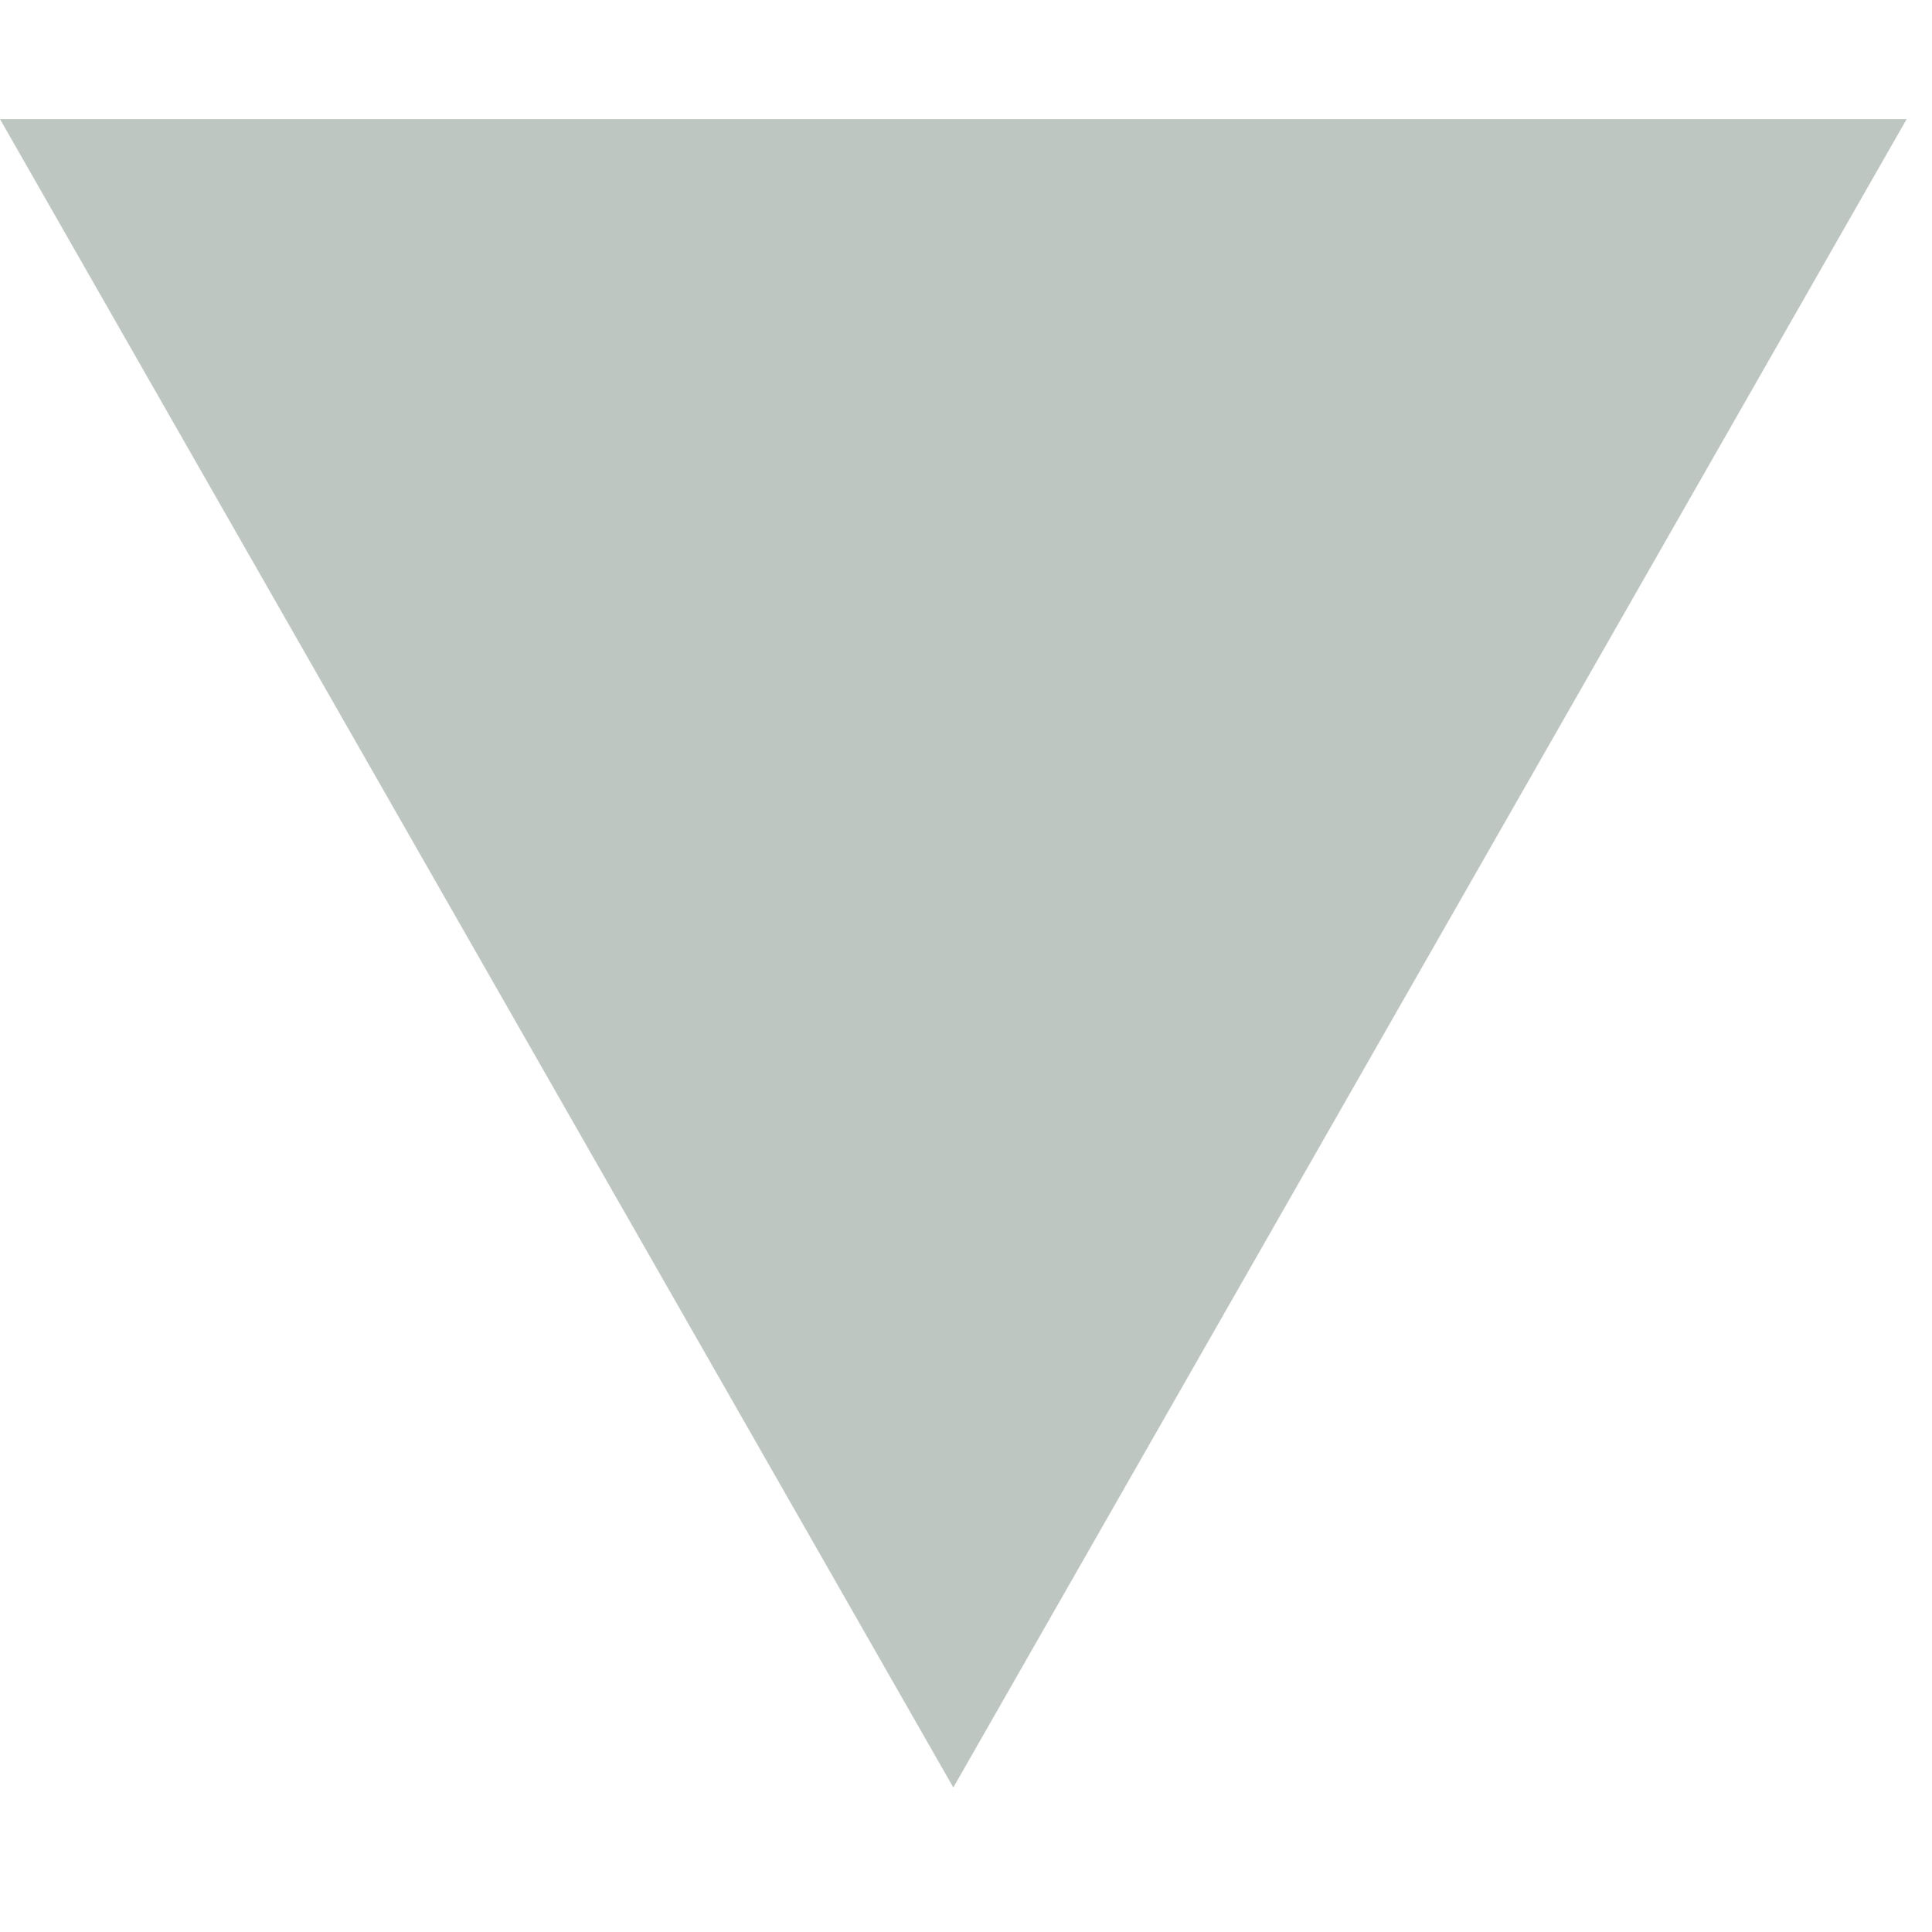 <svg xmlns="http://www.w3.org/2000/svg" xmlns:xlink="http://www.w3.org/1999/xlink" width="50" zoomAndPan="magnify" viewBox="0 0 37.5 37.5" height="50" preserveAspectRatio="xMidYMid meet" version="1.0"><defs><clipPath id="d672acdc16"><path d="M 0 2.312 L 37.008 2.312 L 37.008 34.695 L 0 34.695 Z M 0 2.312 " clip-rule="nonzero"/></clipPath><clipPath id="dcffb1bc58"><path d="M 18.504 34.695 L 37.008 2.312 L 0 2.312 Z M 18.504 34.695 " clip-rule="nonzero"/></clipPath></defs><g clip-path="url(#d672acdc16)"><g clip-path="url(#dcffb1bc58)"><path fill="#bec6c2" d="M 0 2.312 L 37.062 2.312 L 37.062 34.695 L 0 34.695 Z M 0 2.312 " fill-opacity="1" fill-rule="nonzero"/></g></g></svg>